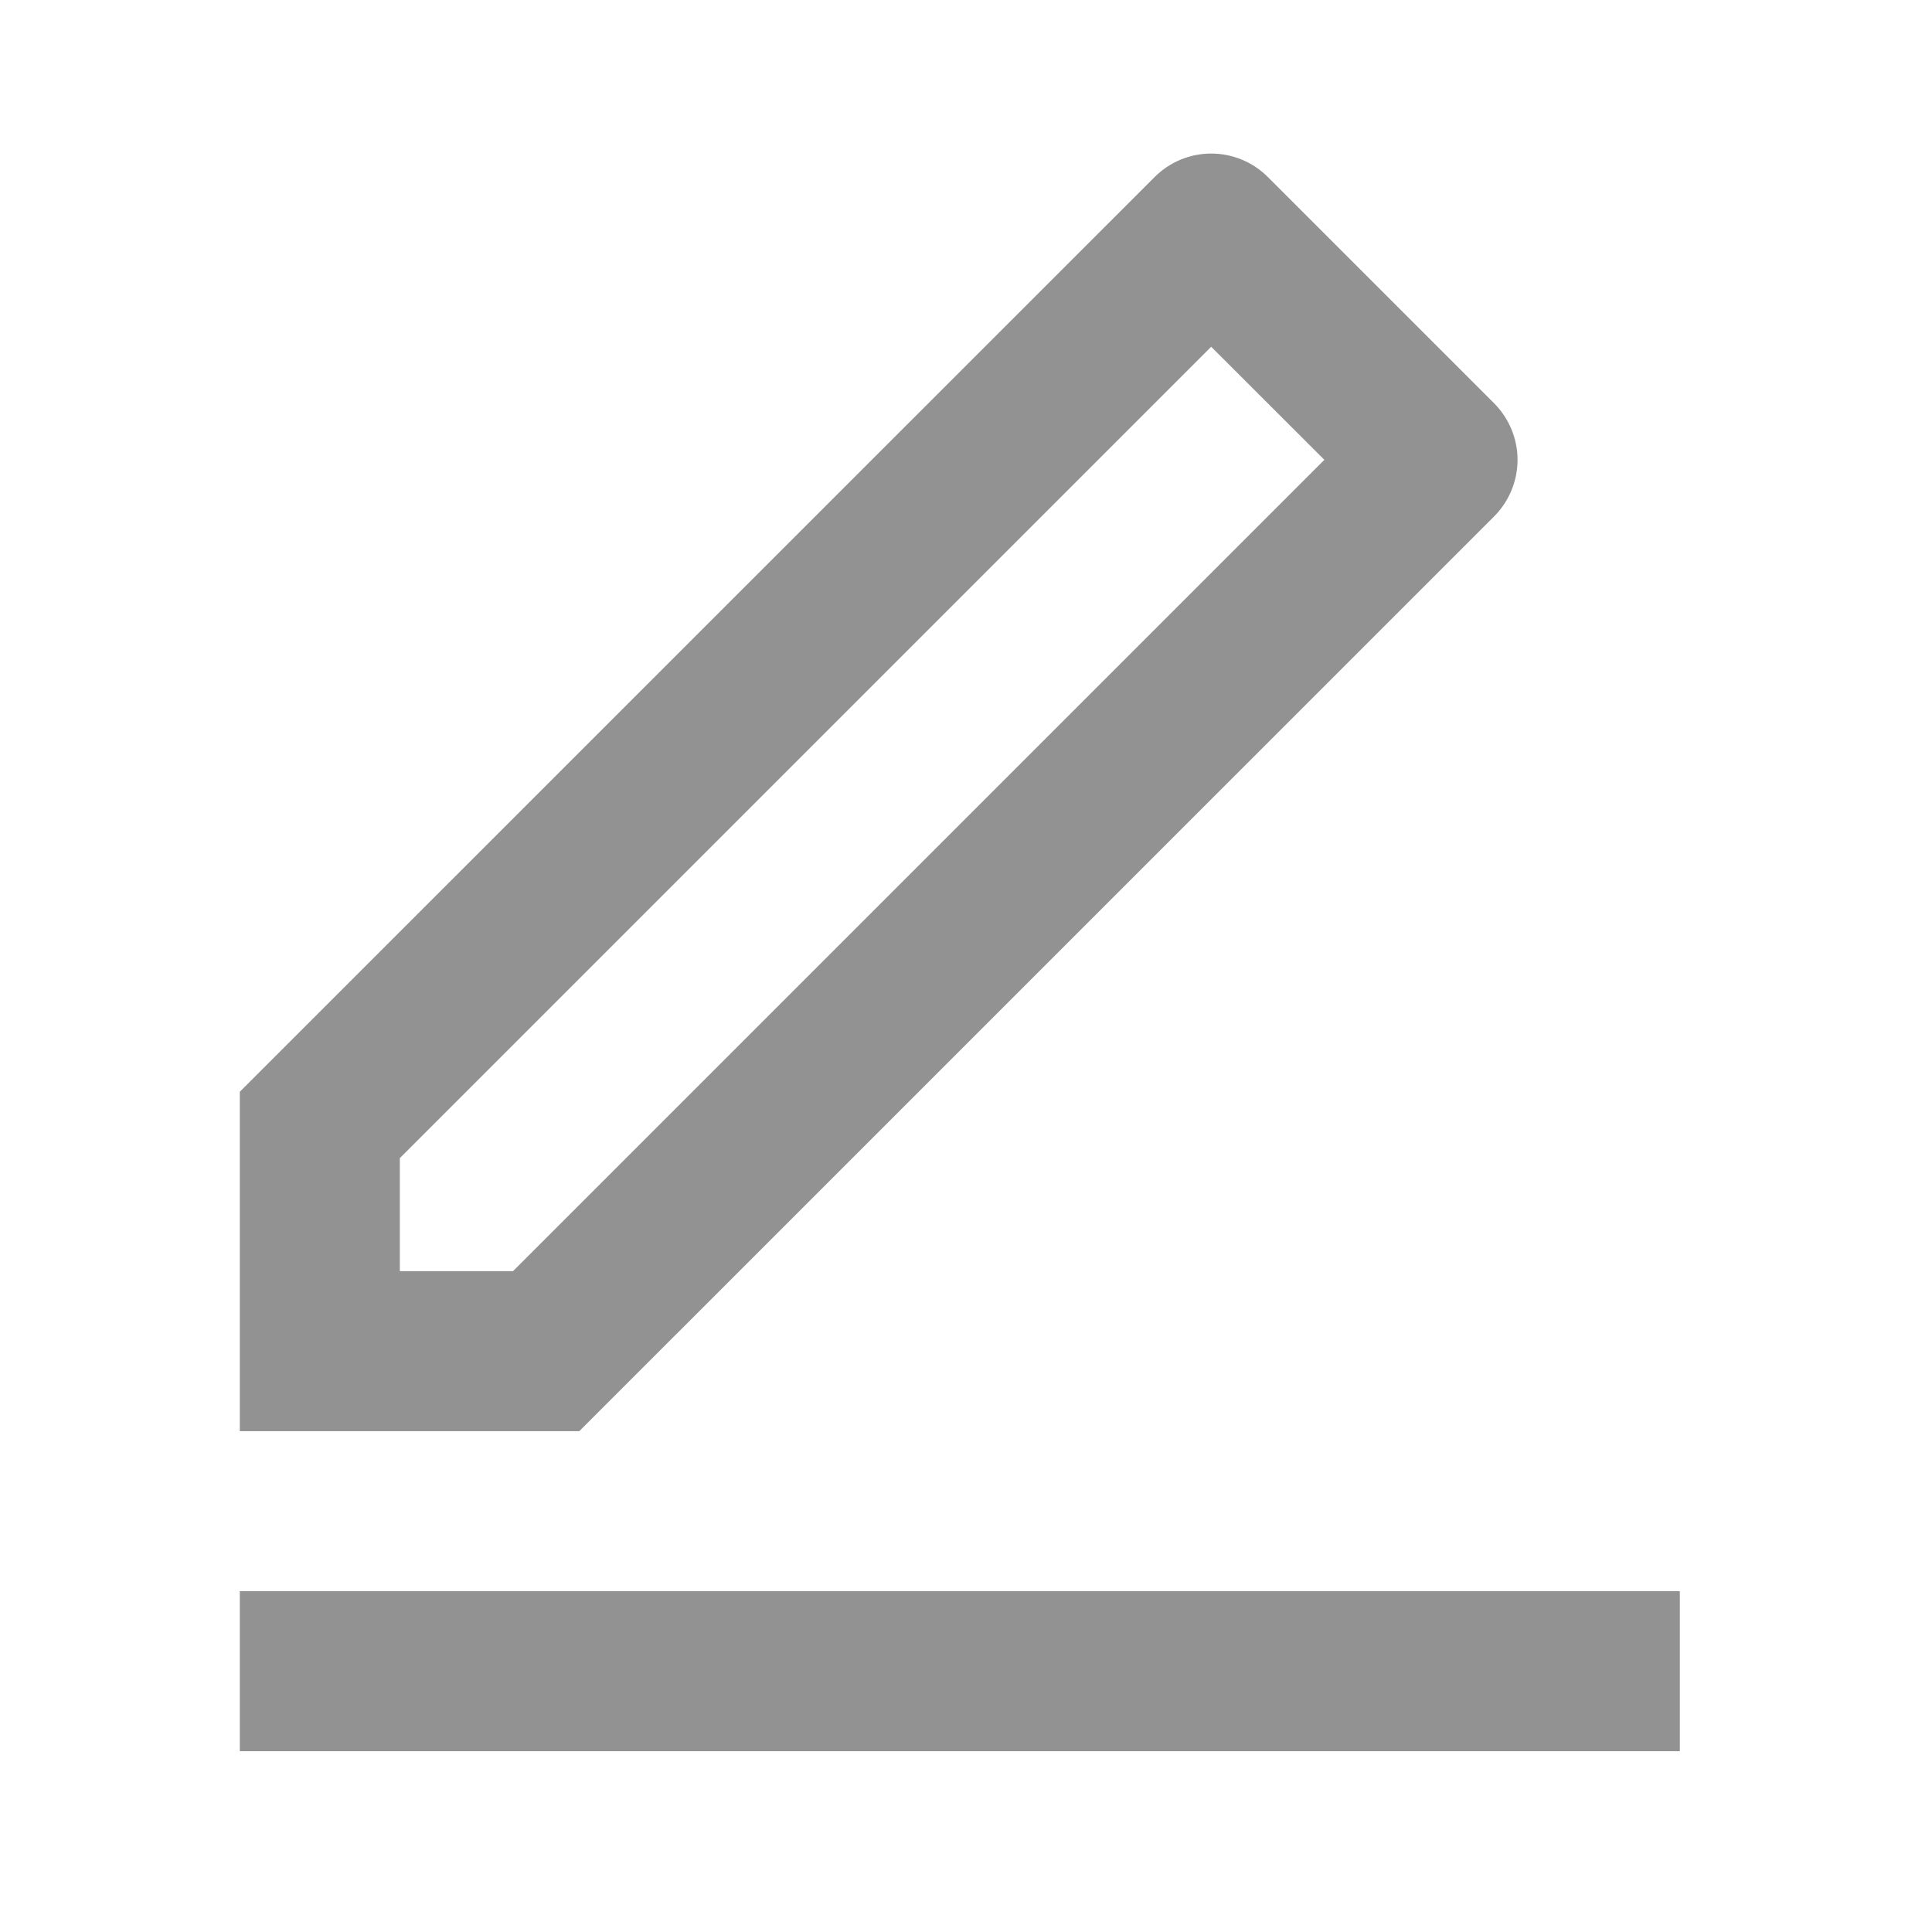 <svg width="23" height="23" viewBox="0 0 23 23" fill="none" xmlns="http://www.w3.org/2000/svg">
<path d="M6.107 15.133L15.766 5.474L14.419 4.128L4.76 13.787V15.133H6.107ZM6.896 17.038H2.855V12.997L13.746 2.107C13.925 1.928 14.167 1.828 14.419 1.828C14.672 1.828 14.914 1.928 15.093 2.107L17.787 4.801C17.965 4.98 18.066 5.222 18.066 5.474C18.066 5.727 17.965 5.969 17.787 6.148L6.896 17.038ZM2.855 18.943H19.998V20.848H2.855V18.943Z" fill="#929292"/>
</svg>
